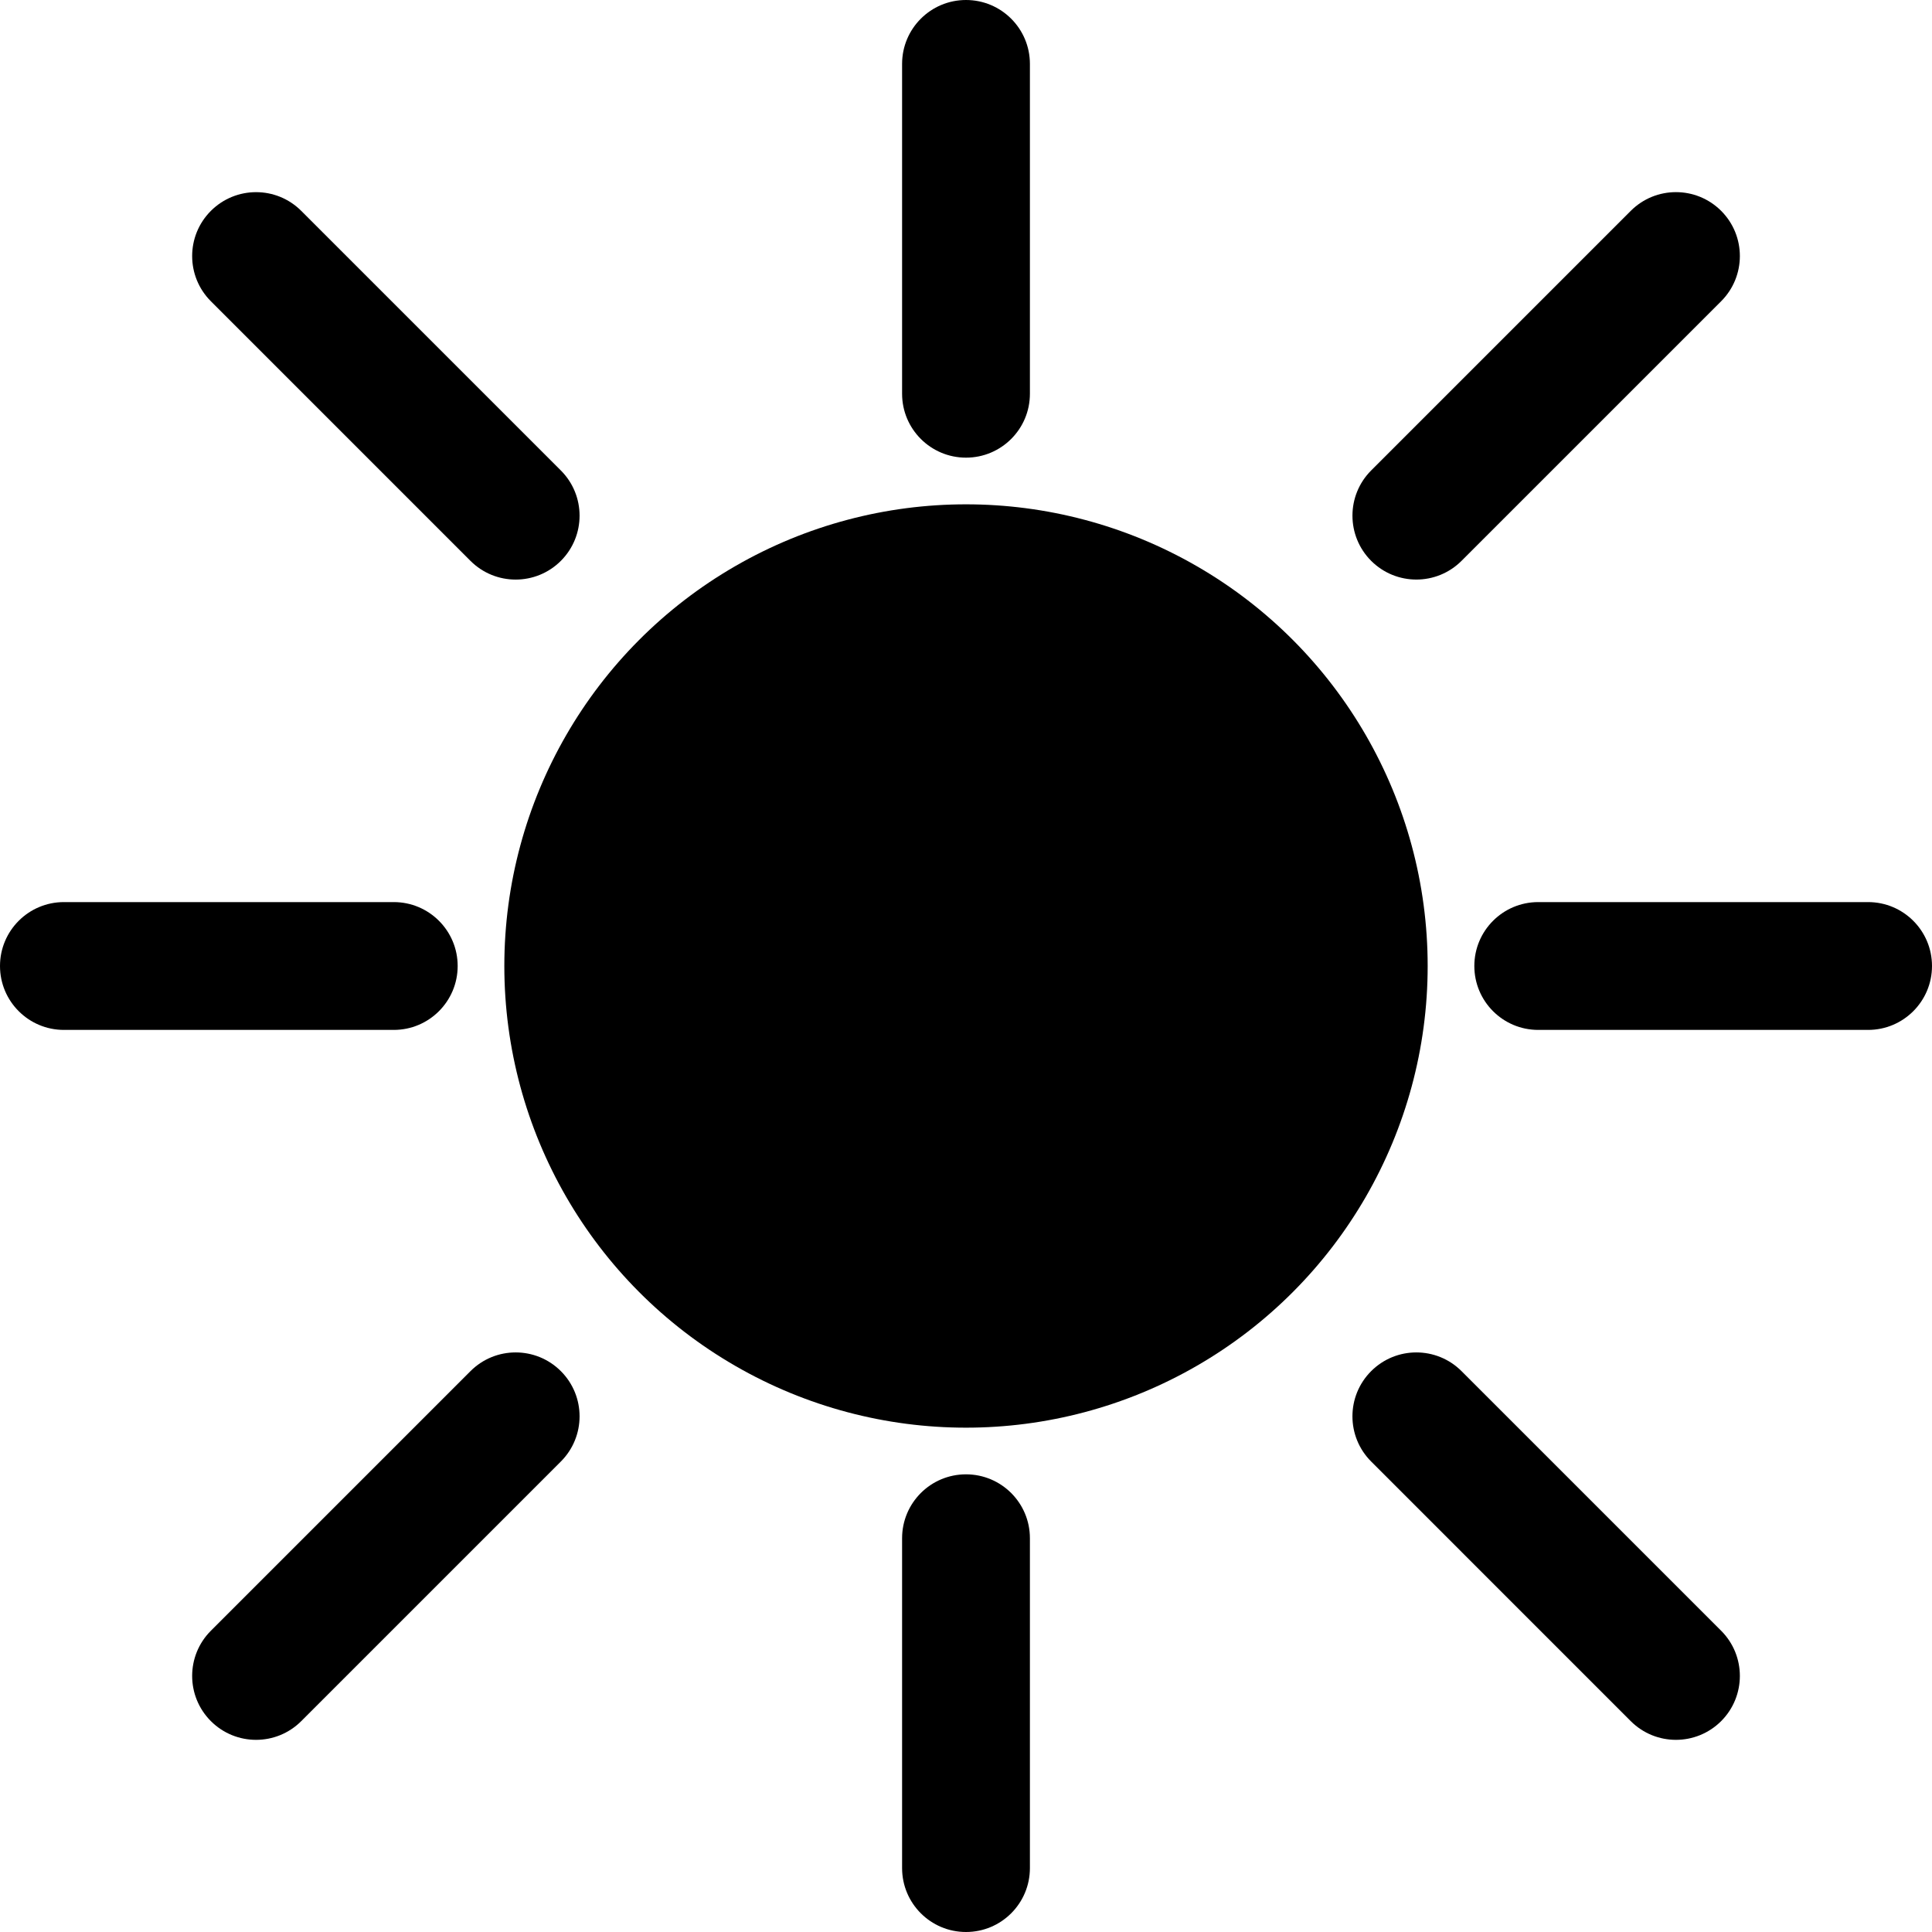 <svg xmlns="http://www.w3.org/2000/svg" xmlns:xlink="http://www.w3.org/1999/xlink" version="1.1" id="Layer_1" x="0px" y="0px" width="100px" height="100px" viewBox="0 0 100 100" enable-background="new 0 0 100 100" xml:space="preserve">
<g>
	<circle fill="#000000" cx="50" cy="50" r="23.896"/>
</g>
<g>
	<path fill="#000000" d="M50,100c-1.827,0-3.308-1.481-3.308-3.308V79.619c0-1.827,1.48-3.308,3.308-3.308s3.308,1.48,3.308,3.308   v17.073C53.308,98.519,51.827,100,50,100z"/>
</g>
<g>
	<path fill="#000000" d="M50,23.688c-1.827,0-3.308-1.481-3.308-3.308V3.308C46.692,1.481,48.173,0,50,0s3.308,1.481,3.308,3.308   v17.073C53.308,22.208,51.827,23.688,50,23.688z"/>
</g>
<g>
	<path fill="#000000" d="M20.381,53.308H3.308C1.481,53.308,0,51.827,0,50c0-1.827,1.481-3.308,3.308-3.308h17.073   c1.827,0,3.308,1.48,3.308,3.308C23.688,51.827,22.208,53.308,20.381,53.308z"/>
</g>
<g>
	<path fill="#000000" d="M96.692,53.308H79.619c-1.827,0-3.308-1.481-3.308-3.308c0-1.827,1.48-3.308,3.308-3.308h17.073   c1.826,0,3.308,1.48,3.308,3.308C100,51.827,98.519,53.308,96.692,53.308z"/>
</g>
<g>
	<path fill="#000000" d="M13.254,90.054c-0.847,0-1.693-0.323-2.339-0.969c-1.292-1.292-1.292-3.386,0-4.678l13.437-13.437   c1.292-1.292,3.386-1.292,4.678,0s1.292,3.386,0,4.678L15.593,89.085C14.947,89.731,14.101,90.054,13.254,90.054z"/>
</g>
<g>
	<path fill="#000000" d="M73.311,29.998c-0.847,0-1.693-0.323-2.34-0.969c-1.291-1.292-1.291-3.386,0-4.678l13.437-13.437   c1.292-1.292,3.386-1.292,4.679,0c1.291,1.292,1.291,3.386,0,4.678L75.649,29.029C75.003,29.675,74.157,29.998,73.311,29.998z"/>
</g>
<g>
	<path fill="#000000" d="M26.69,29.999c-0.847,0-1.692-0.323-2.339-0.969L10.915,15.593c-1.292-1.292-1.292-3.386,0-4.678   c1.293-1.292,3.387-1.292,4.678,0l13.437,13.437c1.292,1.292,1.292,3.386,0,4.678C28.384,29.676,27.537,29.999,26.69,29.999z"/>
</g>
<g>
	<path fill="#000000" d="M86.746,90.054c-0.847,0-1.692-0.323-2.339-0.969L70.971,75.648c-1.292-1.292-1.292-3.386,0-4.678   c1.292-1.292,3.386-1.292,4.678,0l13.438,13.437c1.291,1.292,1.291,3.386,0,4.678C88.439,89.731,87.593,90.054,86.746,90.054z"/>
</g>
</svg>